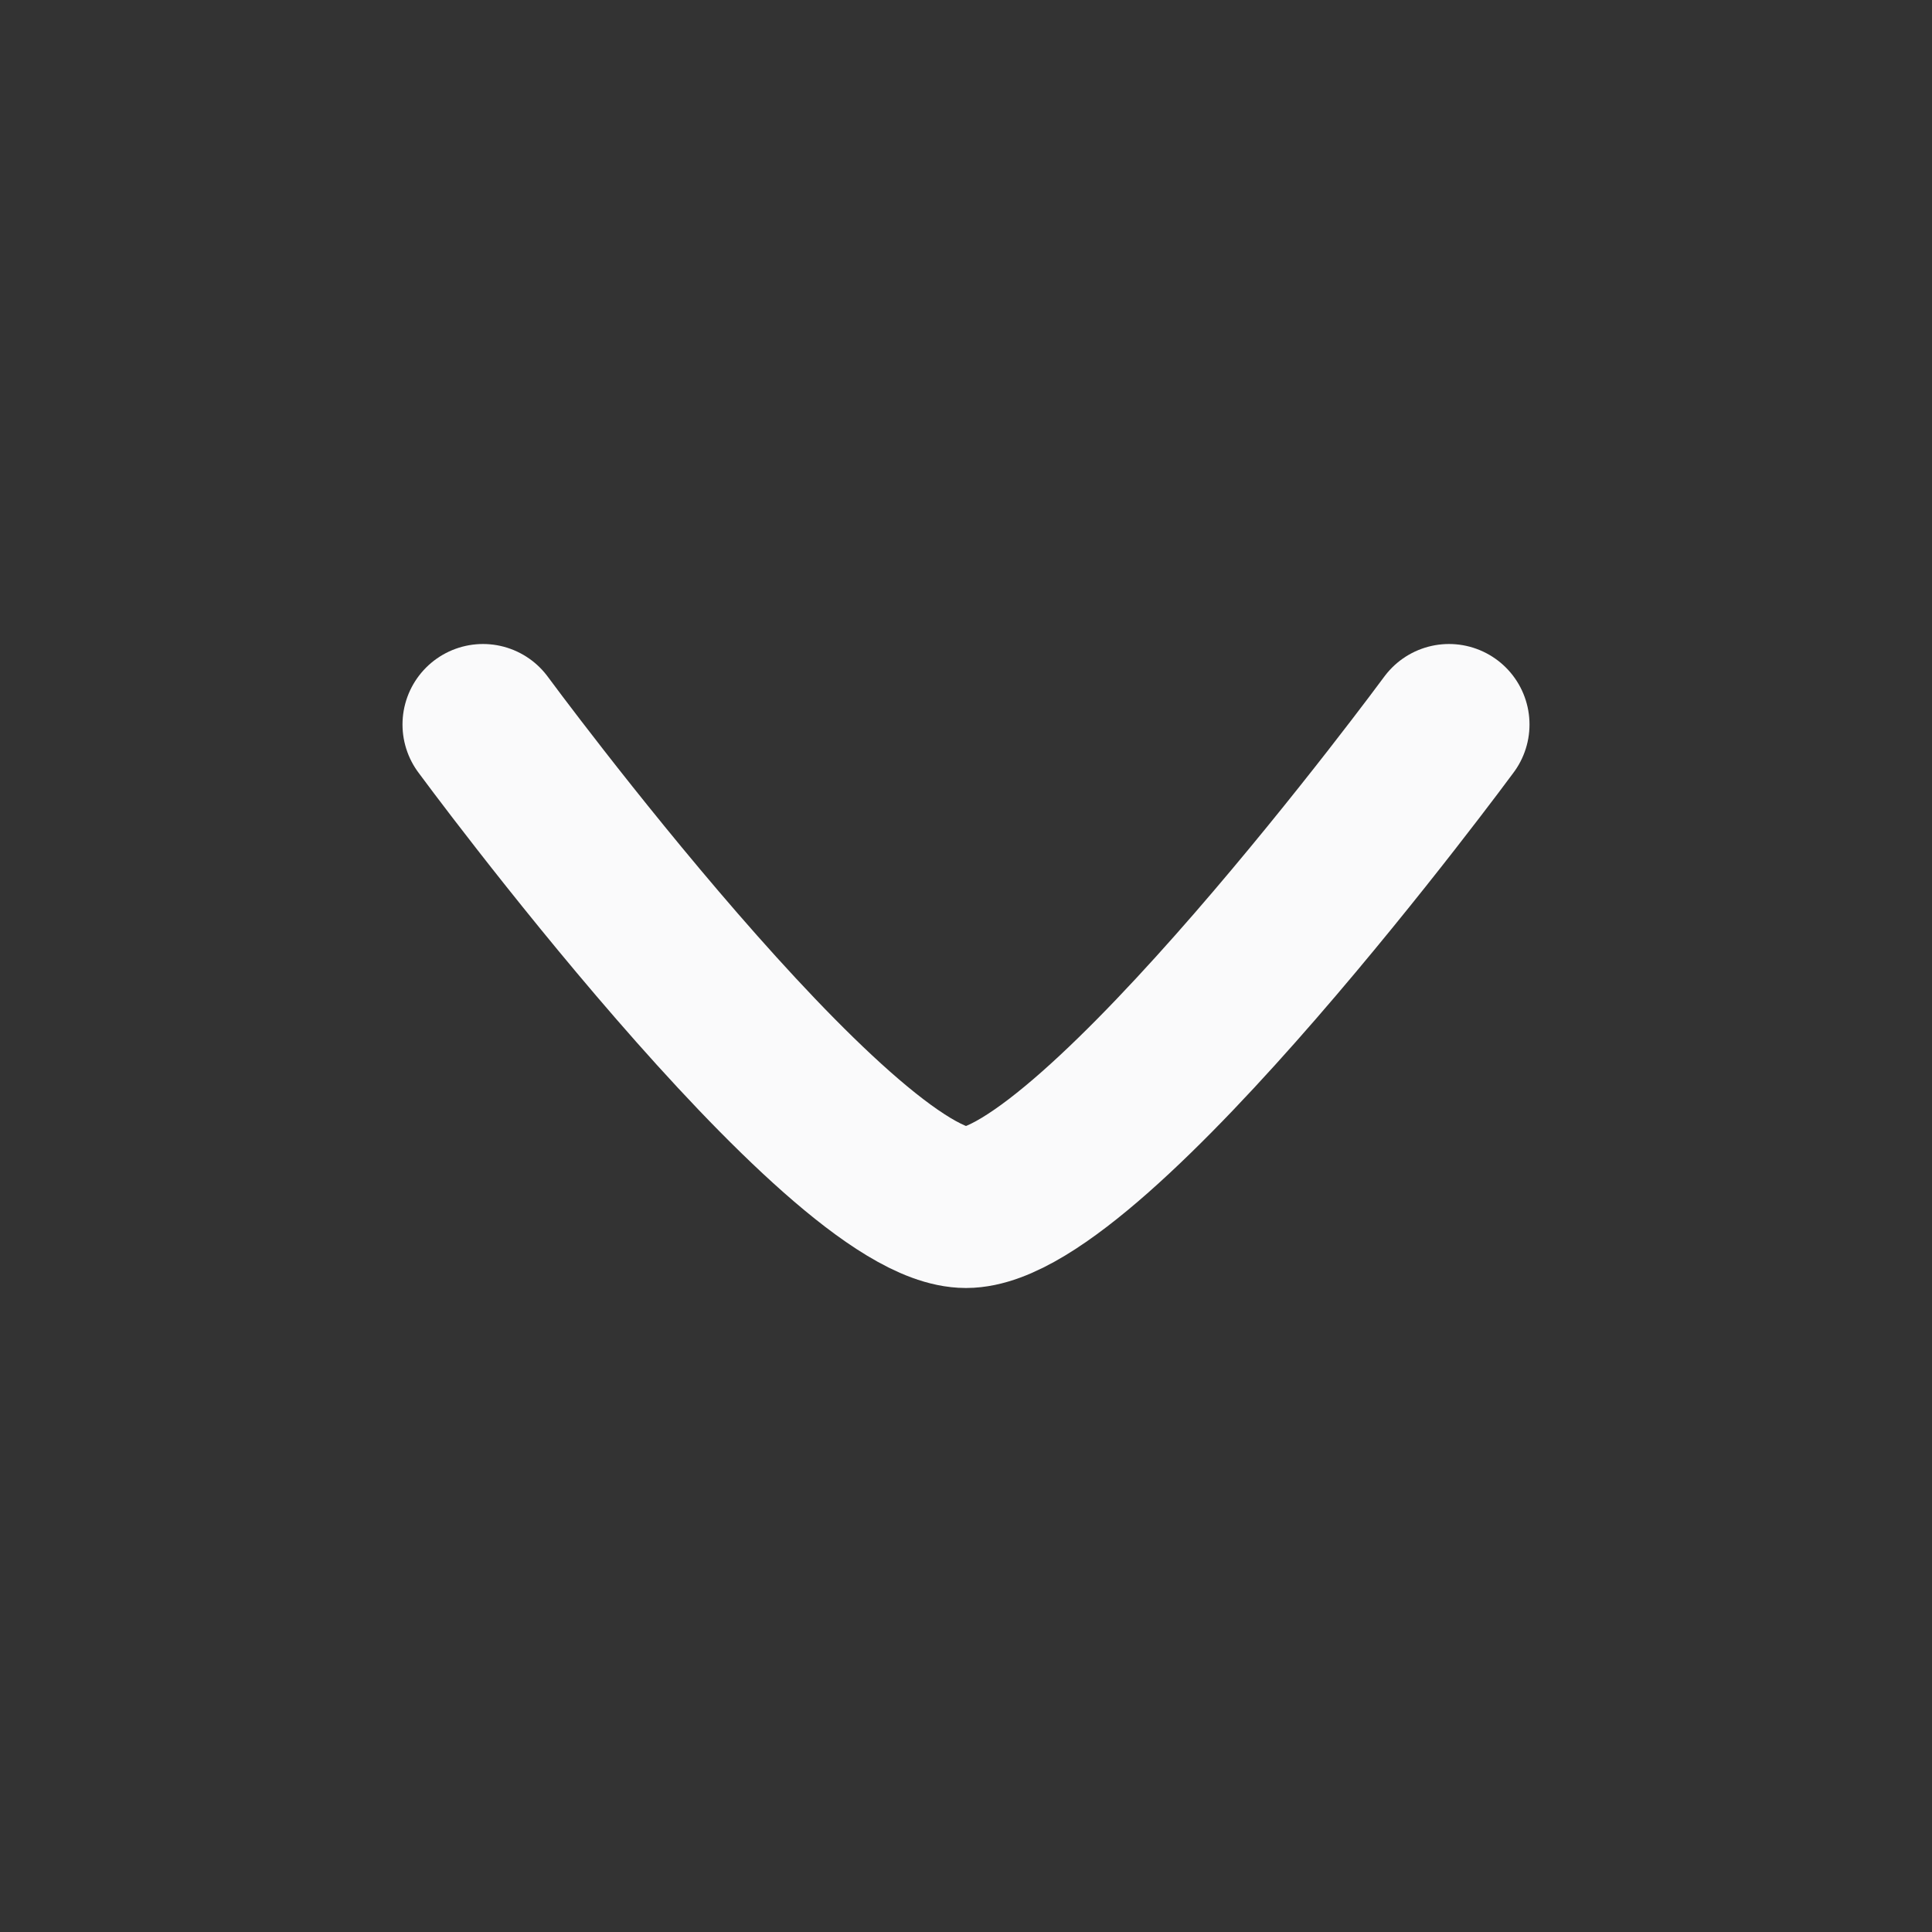 <svg width="18" height="18" viewBox="0 0 18 18" fill="none" xmlns="http://www.w3.org/2000/svg">
<rect x="0" y="0" width="18" height="18" fill="#333333" stroke="none"/>
<path d="M4.5 6.75C4.5 6.75 7.814 11.25 9 11.25C10.186 11.25 13.5 6.75 13.5 6.75" stroke="#FAFAFB" stroke-width="1.5" stroke-linecap="round" stroke-linejoin="round"/>
</svg>

